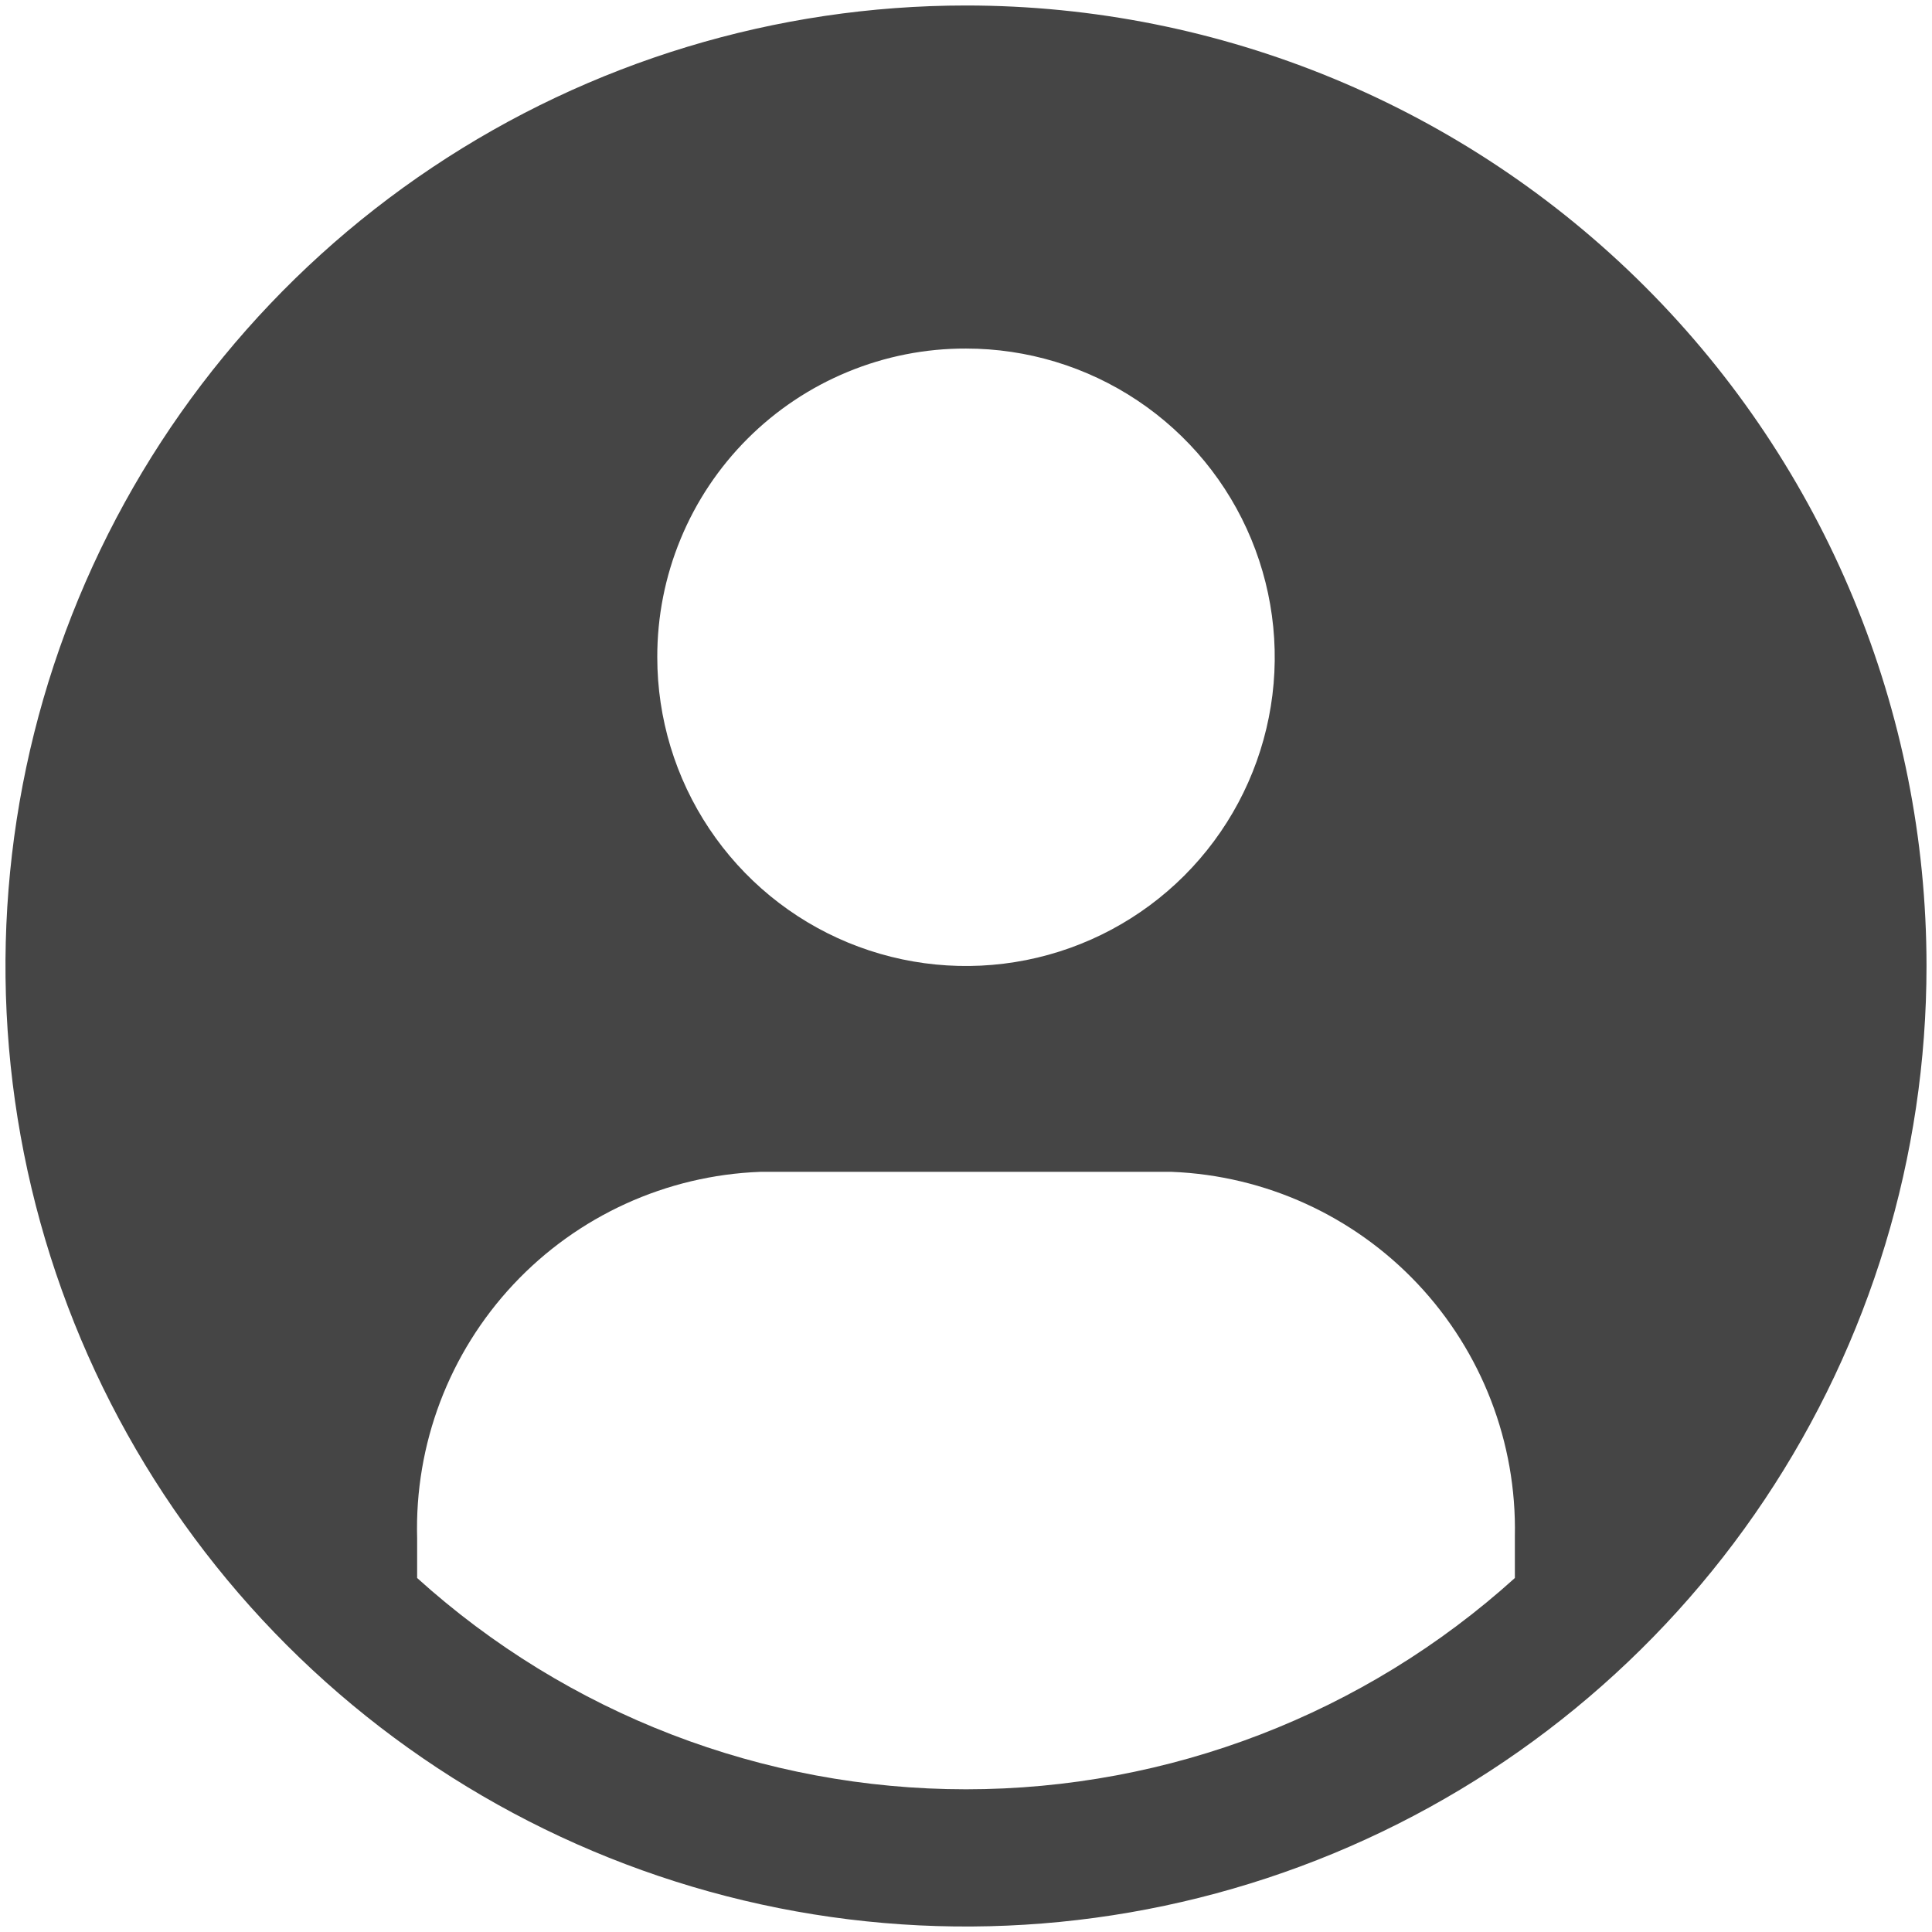 <svg width="44" height="44" viewBox="0 0 44 44" fill="none" xmlns="http://www.w3.org/2000/svg">
<path d="M22 0.125C17.674 0.125 13.444 1.408 9.847 3.812C6.25 6.215 3.446 9.632 1.79 13.629C0.134 17.626 -0.299 22.024 0.545 26.268C1.389 30.511 3.473 34.409 6.532 37.468C9.591 40.527 13.489 42.611 17.732 43.455C21.976 44.299 26.374 43.865 30.371 42.21C34.368 40.554 37.785 37.75 40.188 34.153C42.592 30.556 43.875 26.326 43.875 22C43.875 16.198 41.57 10.634 37.468 6.532C33.366 2.43 27.802 0.125 22 0.125ZM22 7.938C23.391 7.938 24.75 8.35 25.906 9.122C27.063 9.895 27.964 10.993 28.496 12.278C29.028 13.563 29.168 14.977 28.896 16.34C28.625 17.704 27.955 18.957 26.972 19.941C25.988 20.924 24.736 21.594 23.372 21.865C22.008 22.136 20.594 21.997 19.309 21.465C18.024 20.933 16.926 20.031 16.154 18.875C15.381 17.719 14.969 16.359 14.969 14.969C14.967 14.045 15.147 13.13 15.5 12.276C15.852 11.422 16.37 10.646 17.024 9.992C17.677 9.339 18.453 8.821 19.307 8.469C20.161 8.116 21.076 7.935 22 7.938ZM34.5 35.938C31.073 39.035 26.619 40.75 22 40.75C17.381 40.75 12.927 39.035 9.5 35.938V35.031C9.441 32.892 10.228 30.816 11.691 29.253C13.154 27.691 15.174 26.769 17.312 26.688H26.688C28.817 26.773 30.827 27.69 32.288 29.241C33.748 30.792 34.543 32.854 34.5 34.984V35.938Z" fill="#454545"/>
</svg>
